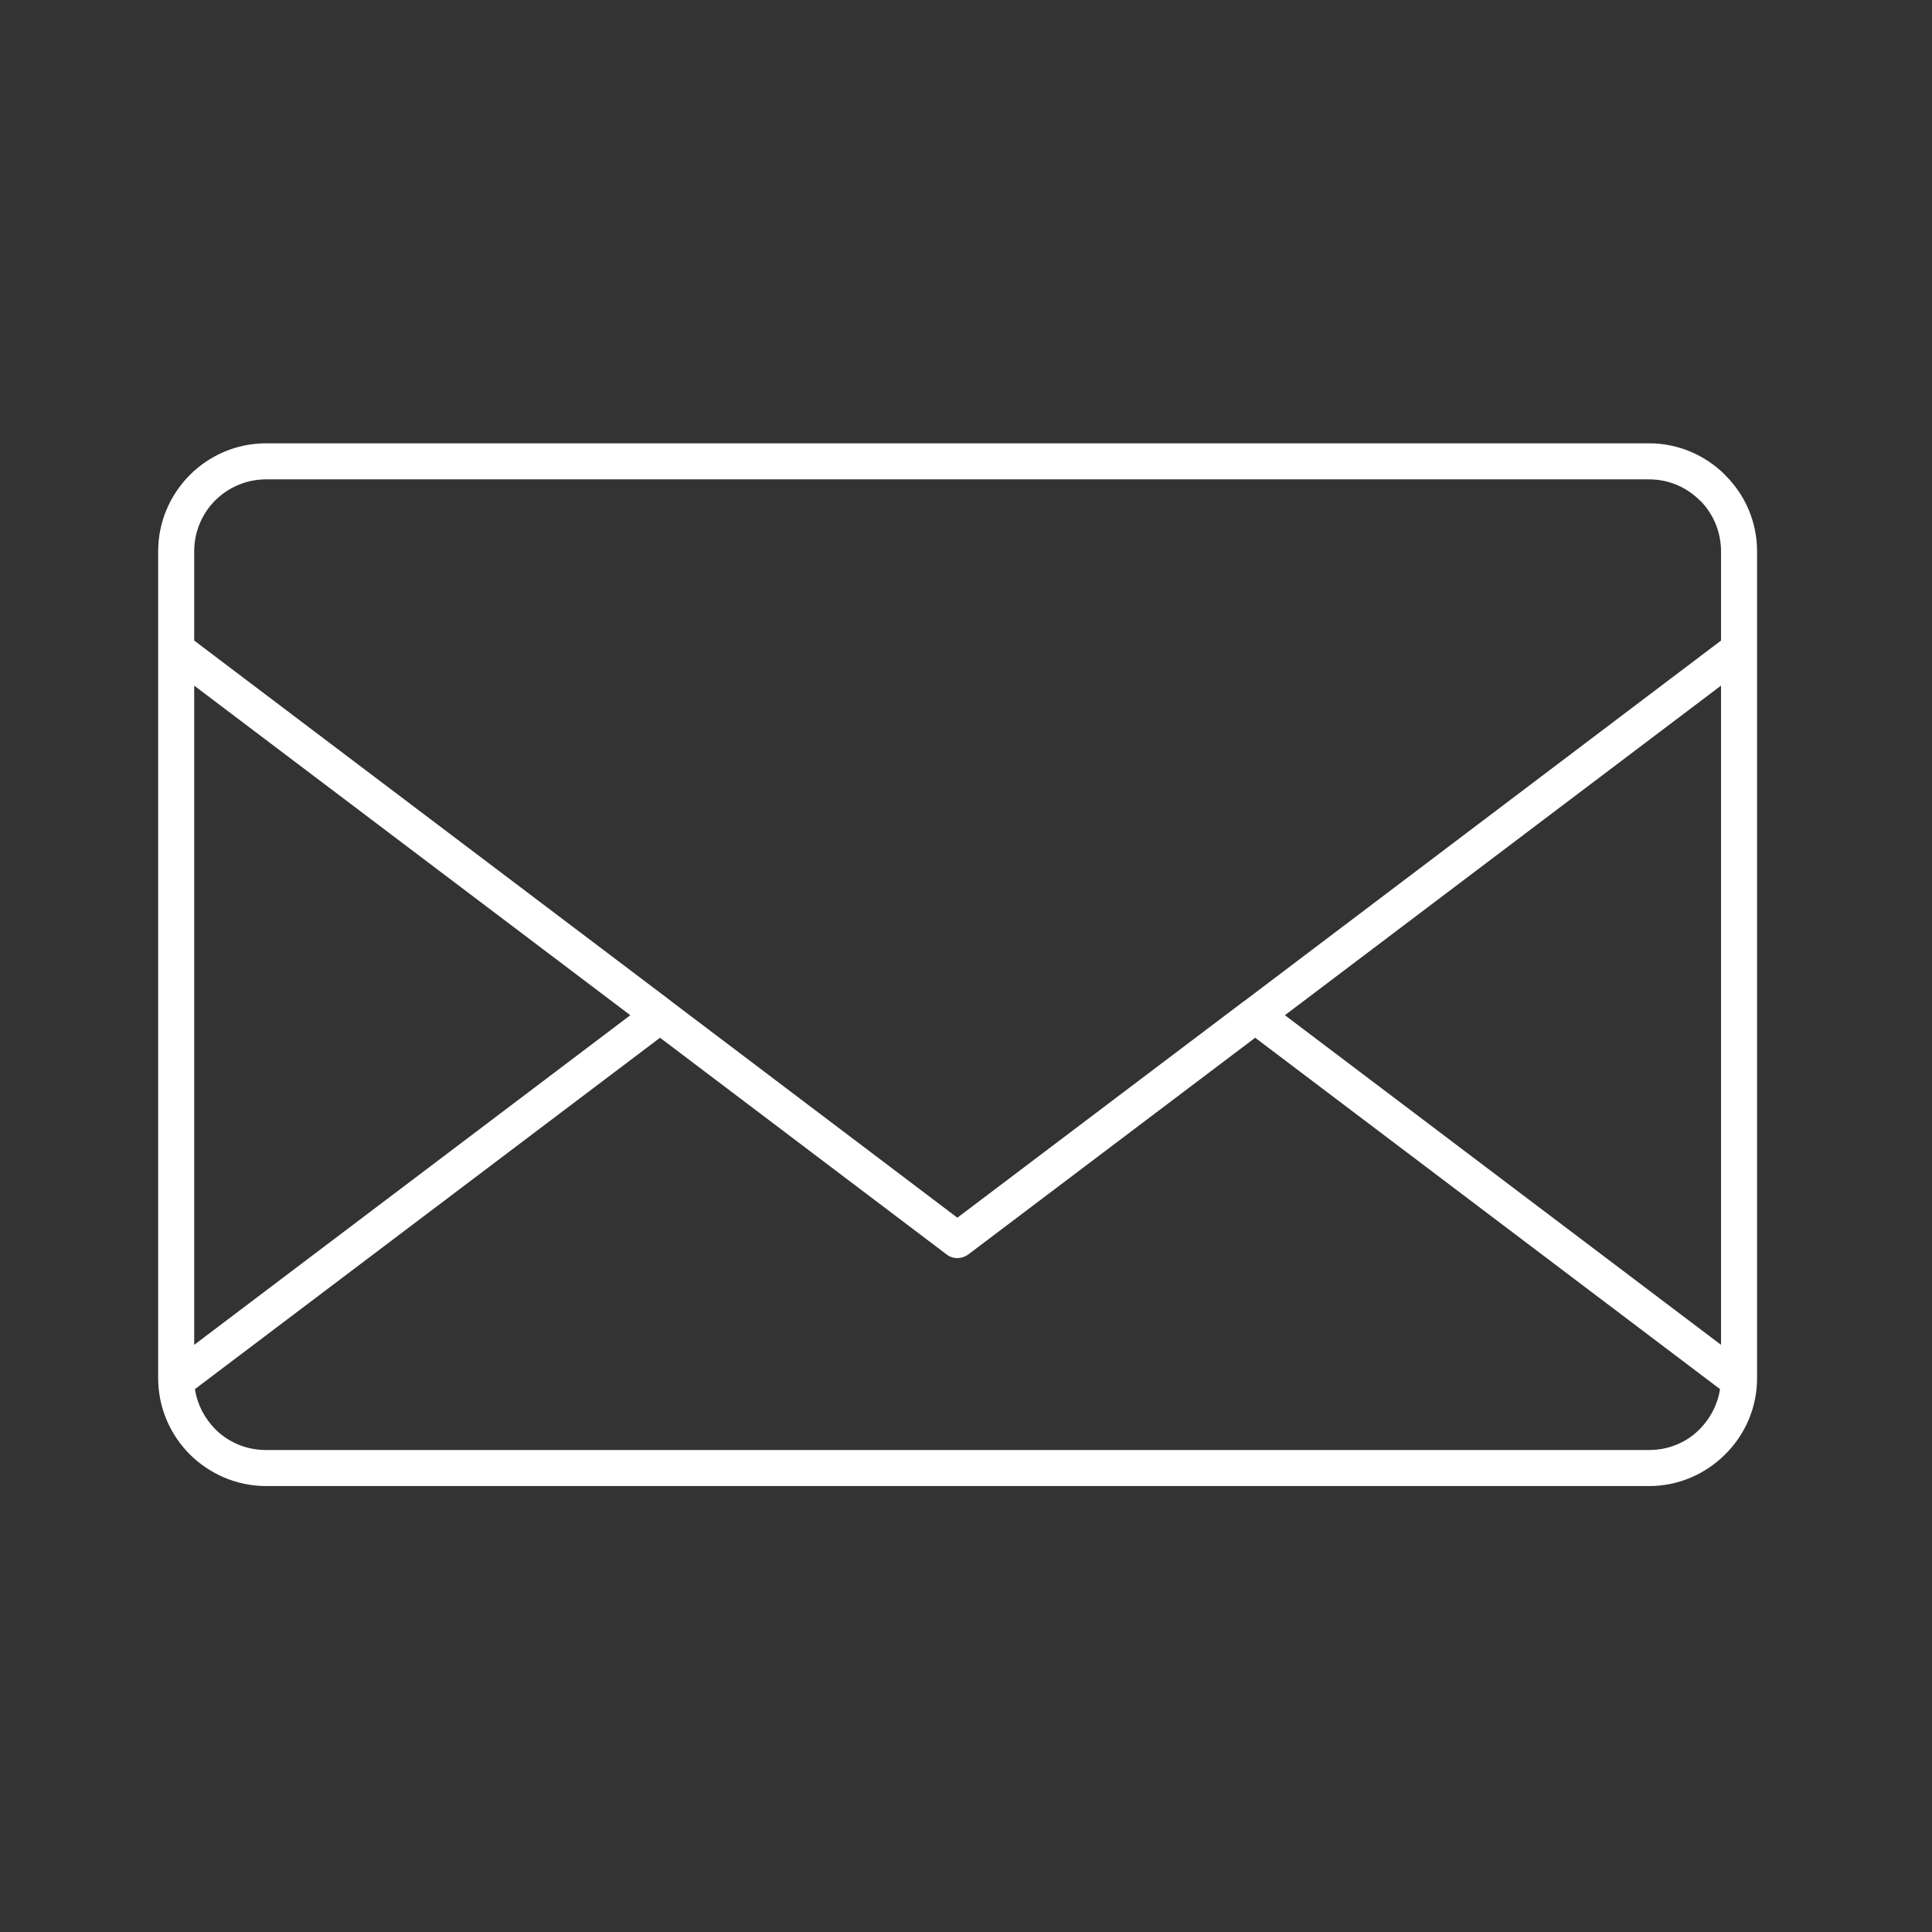 <?xml version="1.0" encoding="utf-8"?>
<!-- Generator: Adobe Illustrator 16.0.3, SVG Export Plug-In . SVG Version: 6.00 Build 0)  -->
<!DOCTYPE svg PUBLIC "-//W3C//DTD SVG 1.1//EN" "http://www.w3.org/Graphics/SVG/1.1/DTD/svg11.dtd">
<svg version="1.1" id="レイヤー_1" xmlns="http://www.w3.org/2000/svg" xmlns:xlink="http://www.w3.org/1999/xlink" x="0px"
	 y="0px" width="145px" height="145px" viewBox="-22.5 -22.5 145 145" enable-background="new -22.5 -22.5 145 145"
	 xml:space="preserve">
<rect x="-22.5" y="-22.5" width="145" height="145" fill="#333333" stroke="none"/>
<path fill-rule="evenodd" clip-rule="evenodd" fill="#FFFFFF" d="M106.592,81.756L71.703,55.384l-21.51,16.249
	c-0.476,0.365-1.152,0.4-1.646,0.017l-21.51-16.266L-7.871,81.756c0.183,1.17,0.731,2.193,1.517,2.997l0,0
	c0.987,0.988,2.321,1.573,3.819,1.573h103.809c1.48,0,2.832-0.585,3.801-1.573C105.86,83.949,106.41,82.926,106.592,81.756
	L106.592,81.756z M70.881,52.625L49.352,68.89L27.859,52.634l-0.037-0.036L-7.925,25.576v-6.698c0-1.49,0.603-2.842,1.572-3.819
	c0.987-0.978,2.339-1.582,3.819-1.582h103.809c1.48,0,2.832,0.604,3.801,1.582h0.02c0.968,0.978,1.57,2.33,1.57,3.819v6.698
	l-35.748,27.03L70.881,52.625L70.881,52.625z M73.934,53.693l32.731-24.736v49.474L73.934,53.693L73.934,53.693z M-7.925,28.958
	l32.732,24.736L-7.925,78.432V28.958L-7.925,28.958z M-2.534,10.772h103.809c2.211,0,4.239,0.914,5.701,2.376v0.009
	c1.481,1.462,2.395,3.49,2.395,5.72v62.057c0,2.229-0.913,4.258-2.395,5.72c-1.462,1.462-3.49,2.377-5.701,2.377H-2.534
	c-2.211,0-4.24-0.915-5.702-2.358l-0.018-0.019l0,0l0,0c-1.462-1.462-2.376-3.49-2.376-5.72V18.878c0-2.239,0.914-4.258,2.376-5.729
	C-6.792,11.686-4.763,10.772-2.534,10.772z"/>
</svg>
